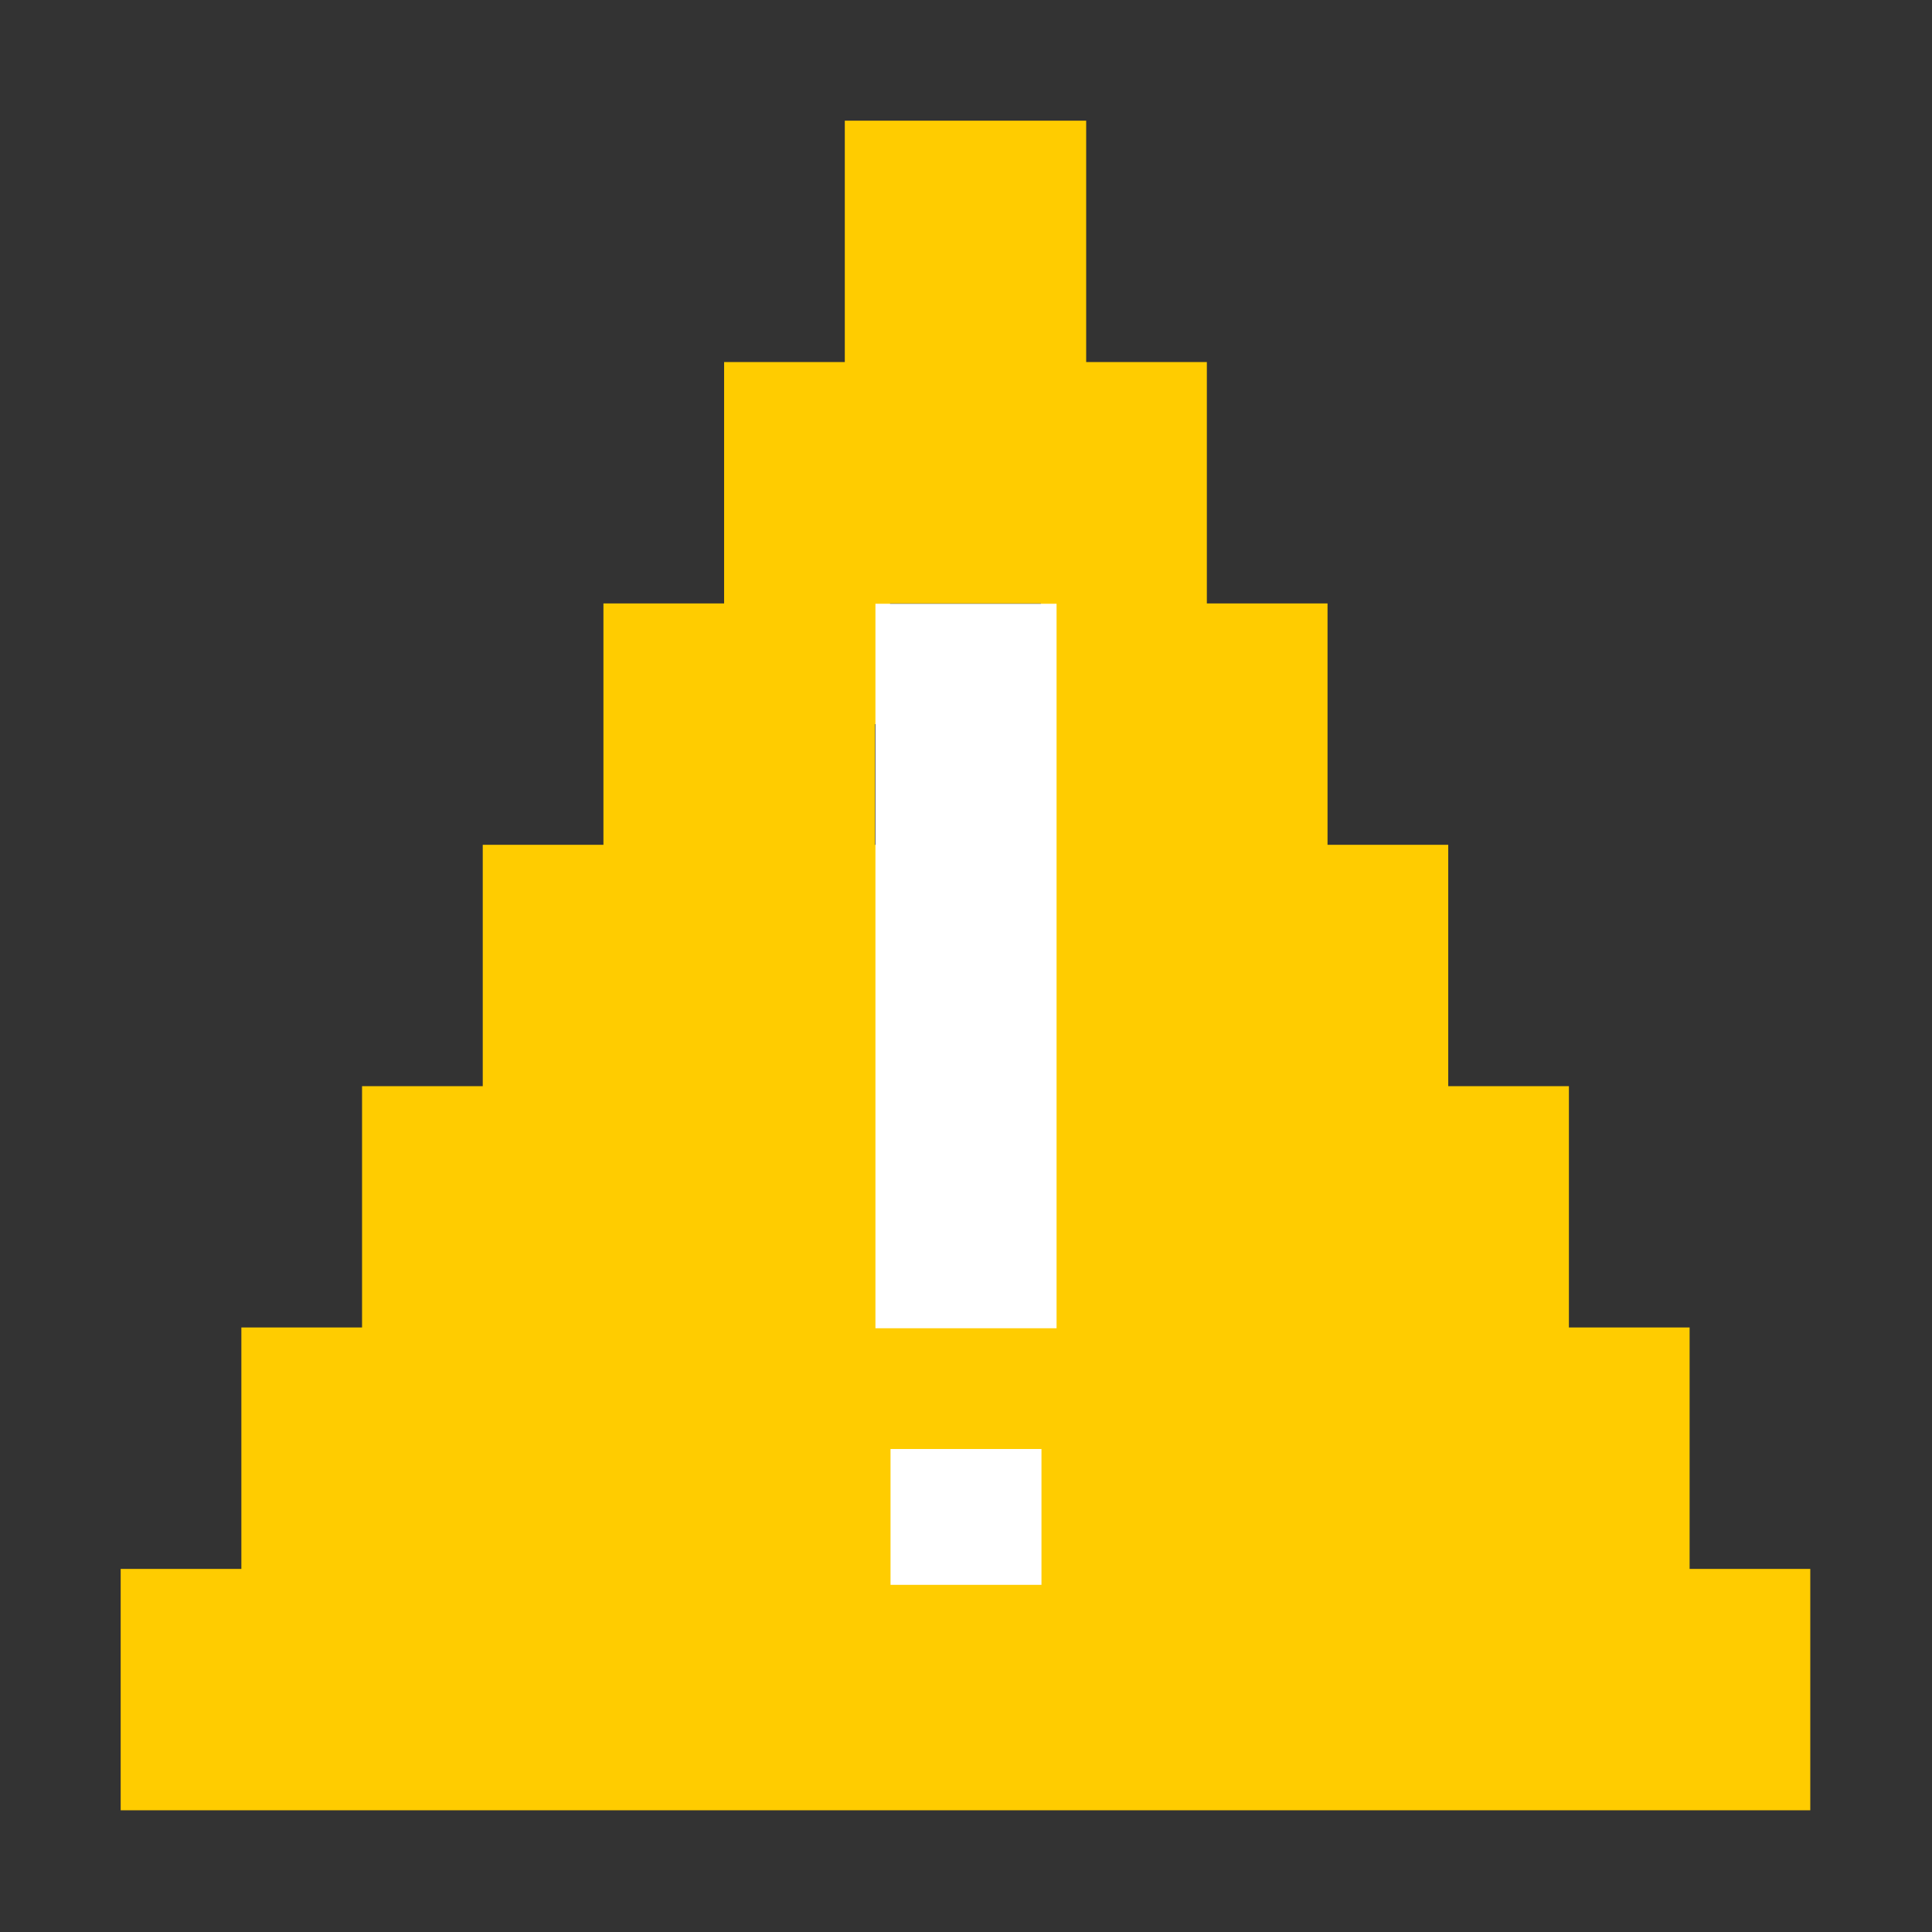 <?xml version="1.0" encoding="UTF-8" standalone="no"?>
<!-- Created with Inkscape (http://www.inkscape.org/) -->

<svg
   xmlns:dc="http://purl.org/dc/elements/1.1/"
   xmlns:cc="http://creativecommons.org/ns#"
   xmlns:rdf="http://www.w3.org/1999/02/22-rdf-syntax-ns#"
   xmlns:svg="http://www.w3.org/2000/svg"
   xmlns="http://www.w3.org/2000/svg"
   xmlns:sodipodi="http://sodipodi.sourceforge.net/DTD/sodipodi-0.dtd"
   xmlns:inkscape="http://www.inkscape.org/namespaces/inkscape"
   width="273.067"
   height="273.067"
   viewBox="0 0 256 256"
   id="svg2"
   version="1.1"
   inkscape:version="0.92.1 r15371"
   sodipodi:docname="dialog-warning.svg">
  <rect x="0" y="0" width="256" height="256" fill="#333333" stroke="none"/>
  <defs
     id="defs4" />
  <sodipodi:namedview
     id="base"
     pagecolor="#ffffff"
     bordercolor="#666666"
     borderopacity="1.0"
     inkscape:pageopacity="0.0"
     inkscape:pageshadow="2"
     inkscape:zoom="2.0262787"
     inkscape:cx="166.44479"
     inkscape:cy="129.87967"
     inkscape:document-units="px"
     inkscape:current-layer="layer1"
     showgrid="true"
     units="px"
     inkscape:window-width="1920"
     inkscape:window-height="1027"
     inkscape:window-x="0"
     inkscape:window-y="25"
     inkscape:window-maximized="1"
     inkscape:snap-bbox="true"
     inkscape:bbox-paths="true"
     inkscape:bbox-nodes="true"
     inkscape:snap-grids="true">
    <inkscape:grid
       type="xygrid"
       id="grid4136"
       spacingx="2"
       spacingy="2"
       empspacing="8"
       dotted="false"
       visible="true"
       enabled="true"
       snapvisiblegridlinesonly="true"
       originx="0"
       originy="0" />
  </sodipodi:namedview>
  <g
     inkscape:label="Capa 1"
     inkscape:groupmode="layer"
     id="layer1"
     transform="translate(0,-796.362)">
    <path
       style="fill:#ffcc00;fill-opacity:1;stroke:none;stroke-width:1.508"
       d="M 119.467 17.066 L 119.467 51.199 L 102.4 51.199 L 102.4 68.268 L 102.4 85.334 L 85.334 85.334 L 85.334 102.4 L 85.334 119.467 L 68.268 119.467 L 68.268 136.533 L 68.268 153.6 L 51.199 153.6 L 51.199 170.666 L 51.199 187.723 L 34.133 187.723 L 34.133 221.867 L 17.066 221.867 L 17.066 238.934 L 17.066 256 L 153.6 256 L 256 256 L 256 238.934 L 256 221.867 L 238.934 221.867 L 238.934 187.723 L 221.867 187.723 L 221.867 170.666 L 221.867 153.6 L 204.801 153.6 L 204.801 136.533 L 204.801 119.467 L 187.732 119.467 L 187.732 102.4 L 187.732 85.334 L 170.666 85.334 L 170.666 68.268 L 170.666 51.199 L 153.6 51.199 L 153.6 17.066 L 136.533 17.066 L 119.467 17.066 z M 125.867 85.334 L 147.199 85.334 L 147.199 102.4 L 147.199 119.467 L 147.199 136.533 L 147.199 153.6 L 147.199 170.666 L 147.199 187.723 L 125.867 187.723 L 125.867 170.666 L 125.867 153.6 L 125.867 136.533 L 125.867 119.467 L 123.732 119.467 L 123.732 102.4 L 125.867 102.4 L 125.867 85.334 z "
       transform="matrix(0.937,0,0,0.937,0,796.362)"
       id="rect3022-1-90-9" />
    <rect
       style="fill:#ffffff;fill-opacity:1;stroke:none;stroke-width:0.866"
       id="rect3022-1-90-990"
       width="24"
       height="96"
       x="116"
       y="876.362" />
    <rect
       style="fill:#ffffff;fill-opacity:1;stroke:none;stroke-width:0.593"
       id="rect3022-1-90-36"
       width="20"
       height="18"
       x="118"
       y="988.362" />
  </g>
  <g
     inkscape:groupmode="layer"
     id="layer2"
     inkscape:label="Capa 2" />
</svg>
